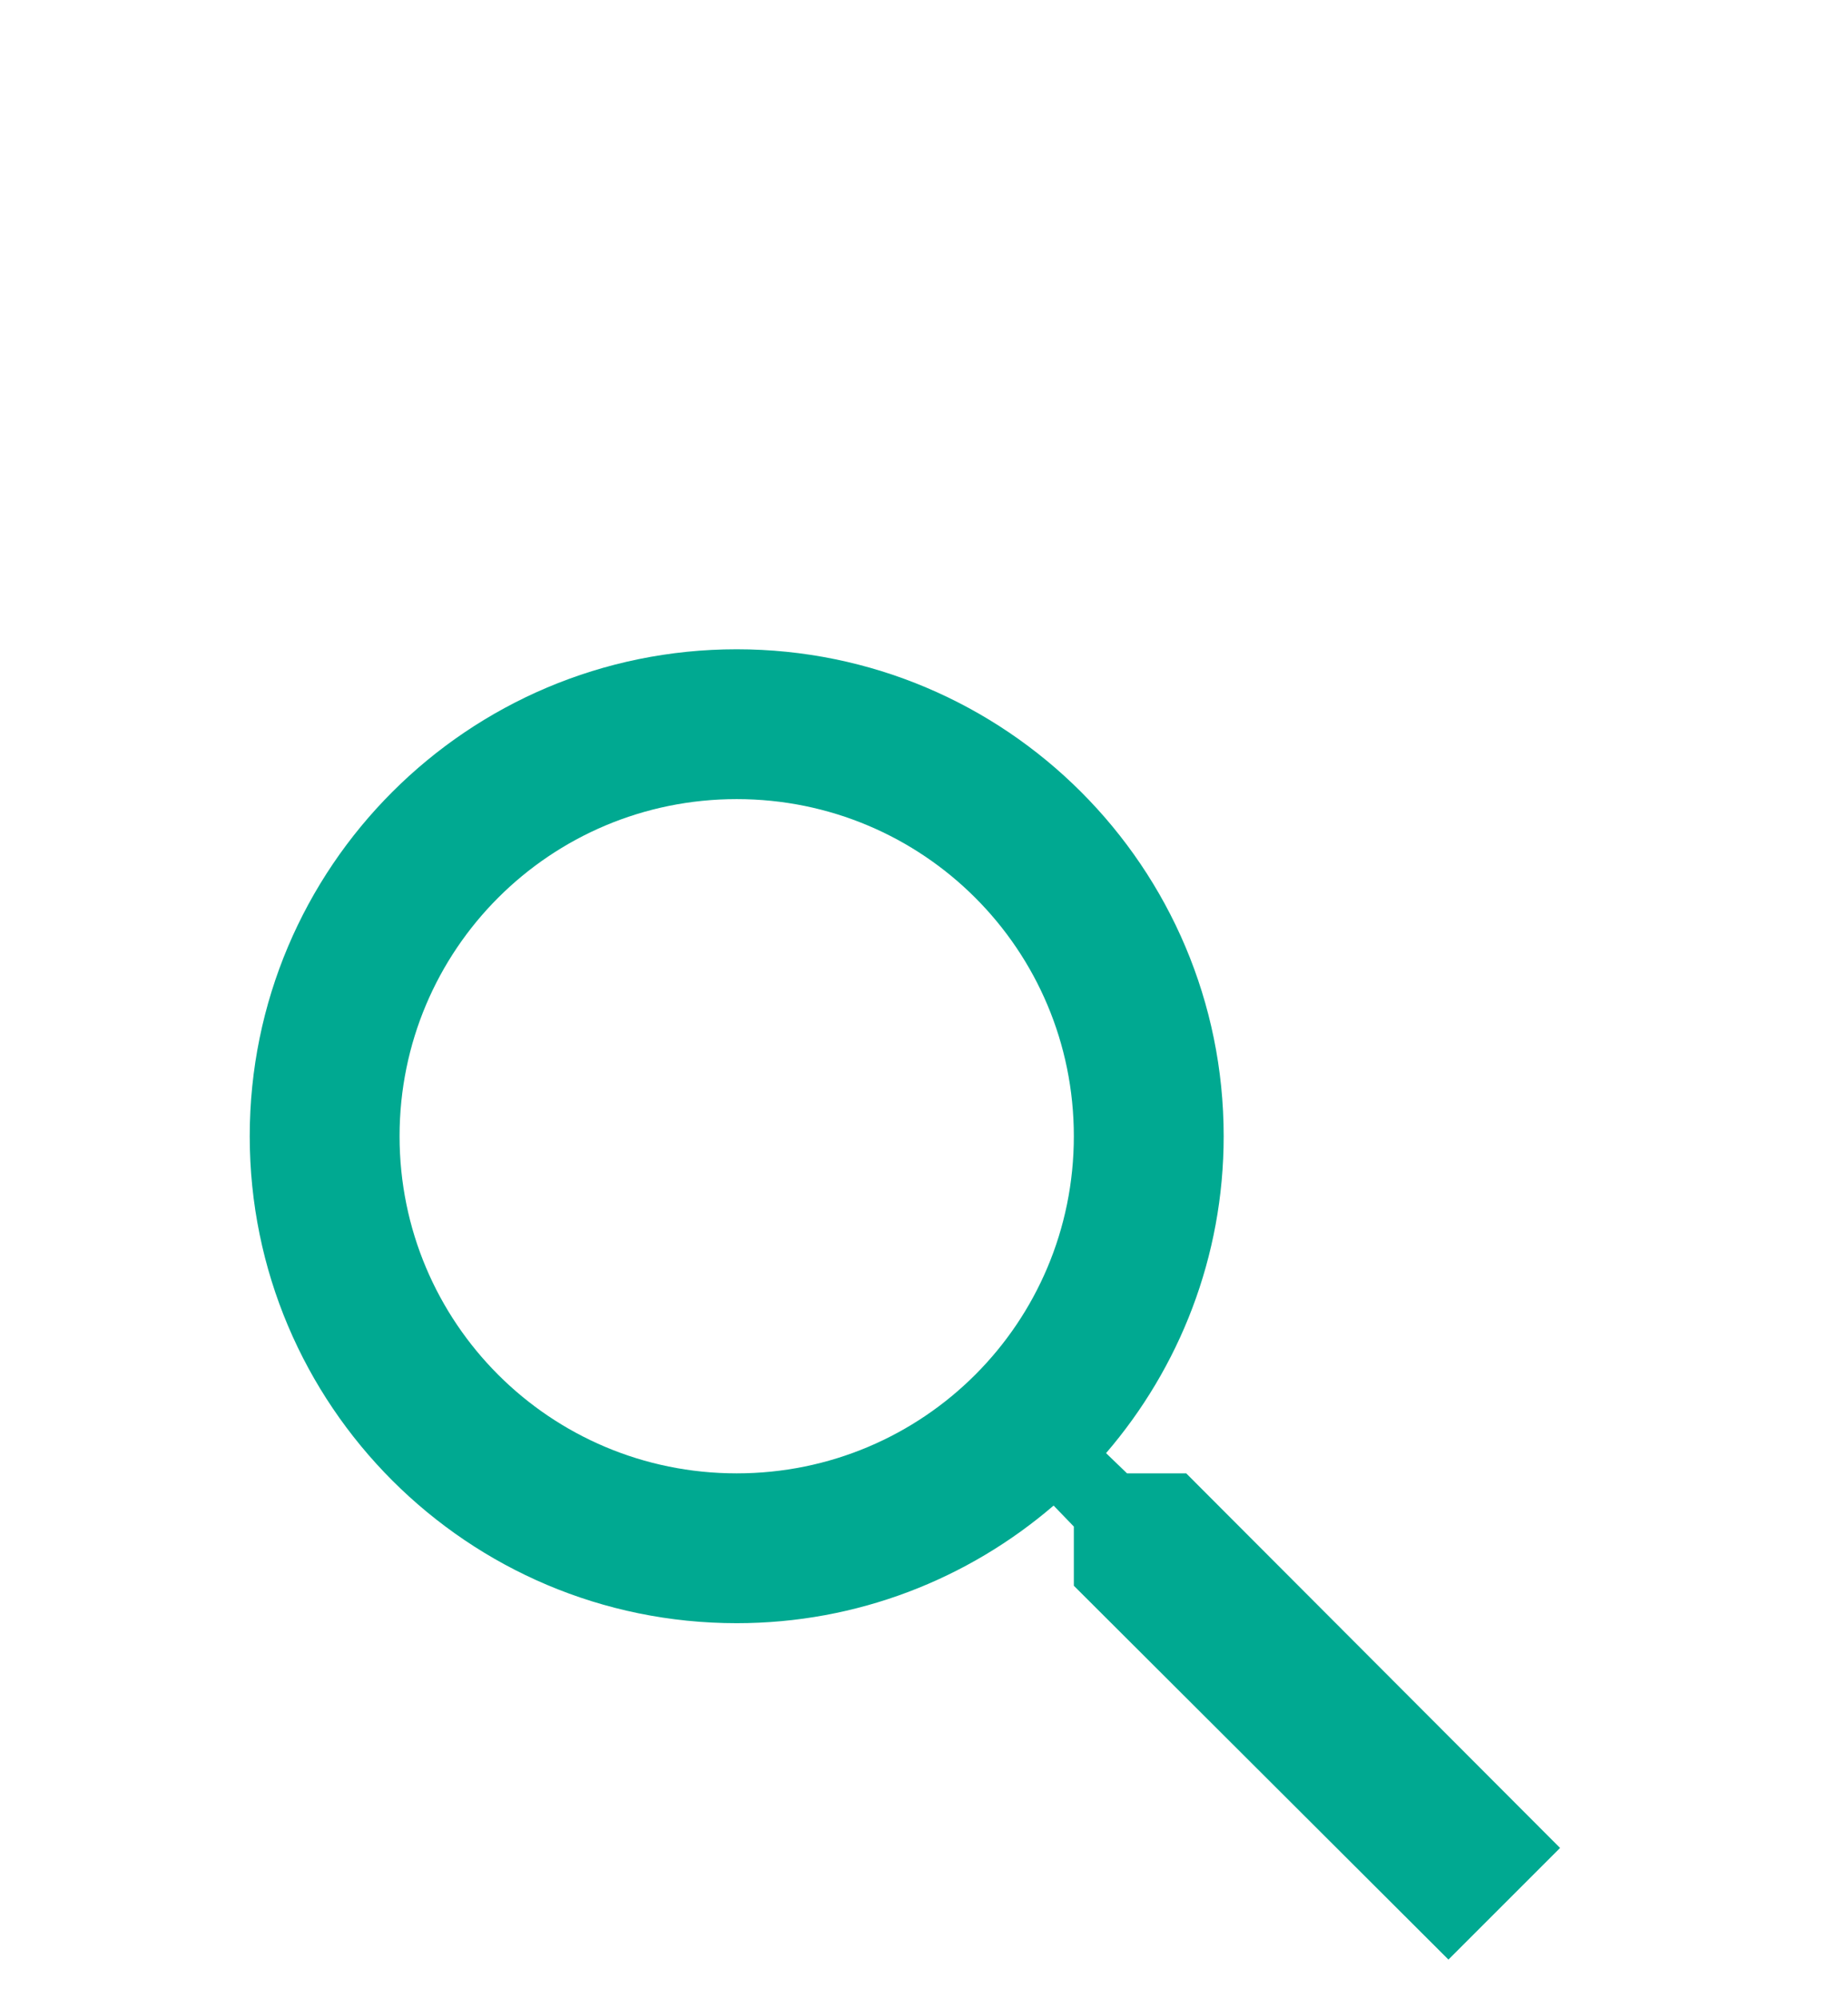 <svg width="37" height="40" viewBox="0 0 37 40" fill="none" xmlns="http://www.w3.org/2000/svg">
<g clip-path="url(#clip0_353_758)" filter="url(#filter0_d_353_758)">
<g filter="url(#filter1_d_353_758)">
<path d="M23.75 21.5H22.565L22.145 21.095C23.615 19.385 24.5 17.165 24.5 14.75C24.5 9.365 20.135 5 14.75 5C9.365 5 5 9.365 5 14.75C5 20.135 9.365 24.5 14.75 24.5C17.165 24.5 19.385 23.615 21.095 22.145L21.5 22.565V23.75L29 31.235L31.235 29L23.75 21.5ZM14.75 21.5C11.015 21.5 8 18.485 8 14.75C8 11.015 11.015 8 14.75 8C18.485 8 21.5 11.015 21.5 14.75C21.5 18.485 18.485 21.5 14.75 21.5Z" fill="#00A991"/>
</g>
</g>
<defs>
<filter id="filter0_d_353_758" x="-3.5" y="0.5" width="44" height="44" filterUnits="userSpaceOnUse" color-interpolation-filters="sRGB">
<feFlood flood-opacity="0" result="BackgroundImageFix"/>
<feColorMatrix in="SourceAlpha" type="matrix" values="0 0 0 0 0 0 0 0 0 0 0 0 0 0 0 0 0 0 127 0" result="hardAlpha"/>
<feOffset dy="4"/>
<feGaussianBlur stdDeviation="2"/>
<feComposite in2="hardAlpha" operator="out"/>
<feColorMatrix type="matrix" values="0 0 0 0 0 0 0 0 0 0 0 0 0 0 0 0 0 0 0.25 0"/>
<feBlend mode="normal" in2="BackgroundImageFix" result="effect1_dropShadow_353_758"/>
<feBlend mode="normal" in="SourceGraphic" in2="effect1_dropShadow_353_758" result="shape"/>
</filter>
<filter id="filter1_d_353_758" x="1" y="5" width="34.235" height="34.235" filterUnits="userSpaceOnUse" color-interpolation-filters="sRGB">
<feFlood flood-opacity="0" result="BackgroundImageFix"/>
<feColorMatrix in="SourceAlpha" type="matrix" values="0 0 0 0 0 0 0 0 0 0 0 0 0 0 0 0 0 0 127 0" result="hardAlpha"/>
<feOffset dy="4"/>
<feGaussianBlur stdDeviation="2"/>
<feComposite in2="hardAlpha" operator="out"/>
<feColorMatrix type="matrix" values="0 0 0 0 0 0 0 0 0 0 0 0 0 0 0 0 0 0 0.25 0"/>
<feBlend mode="normal" in2="BackgroundImageFix" result="effect1_dropShadow_353_758"/>
<feBlend mode="normal" in="SourceGraphic" in2="effect1_dropShadow_353_758" result="shape"/>
</filter>
<clipPath id="clip0_353_758">
<rect width="36" height="36" fill="white" transform="translate(0.5 0.5)"/>
</clipPath>
</defs>
</svg>
